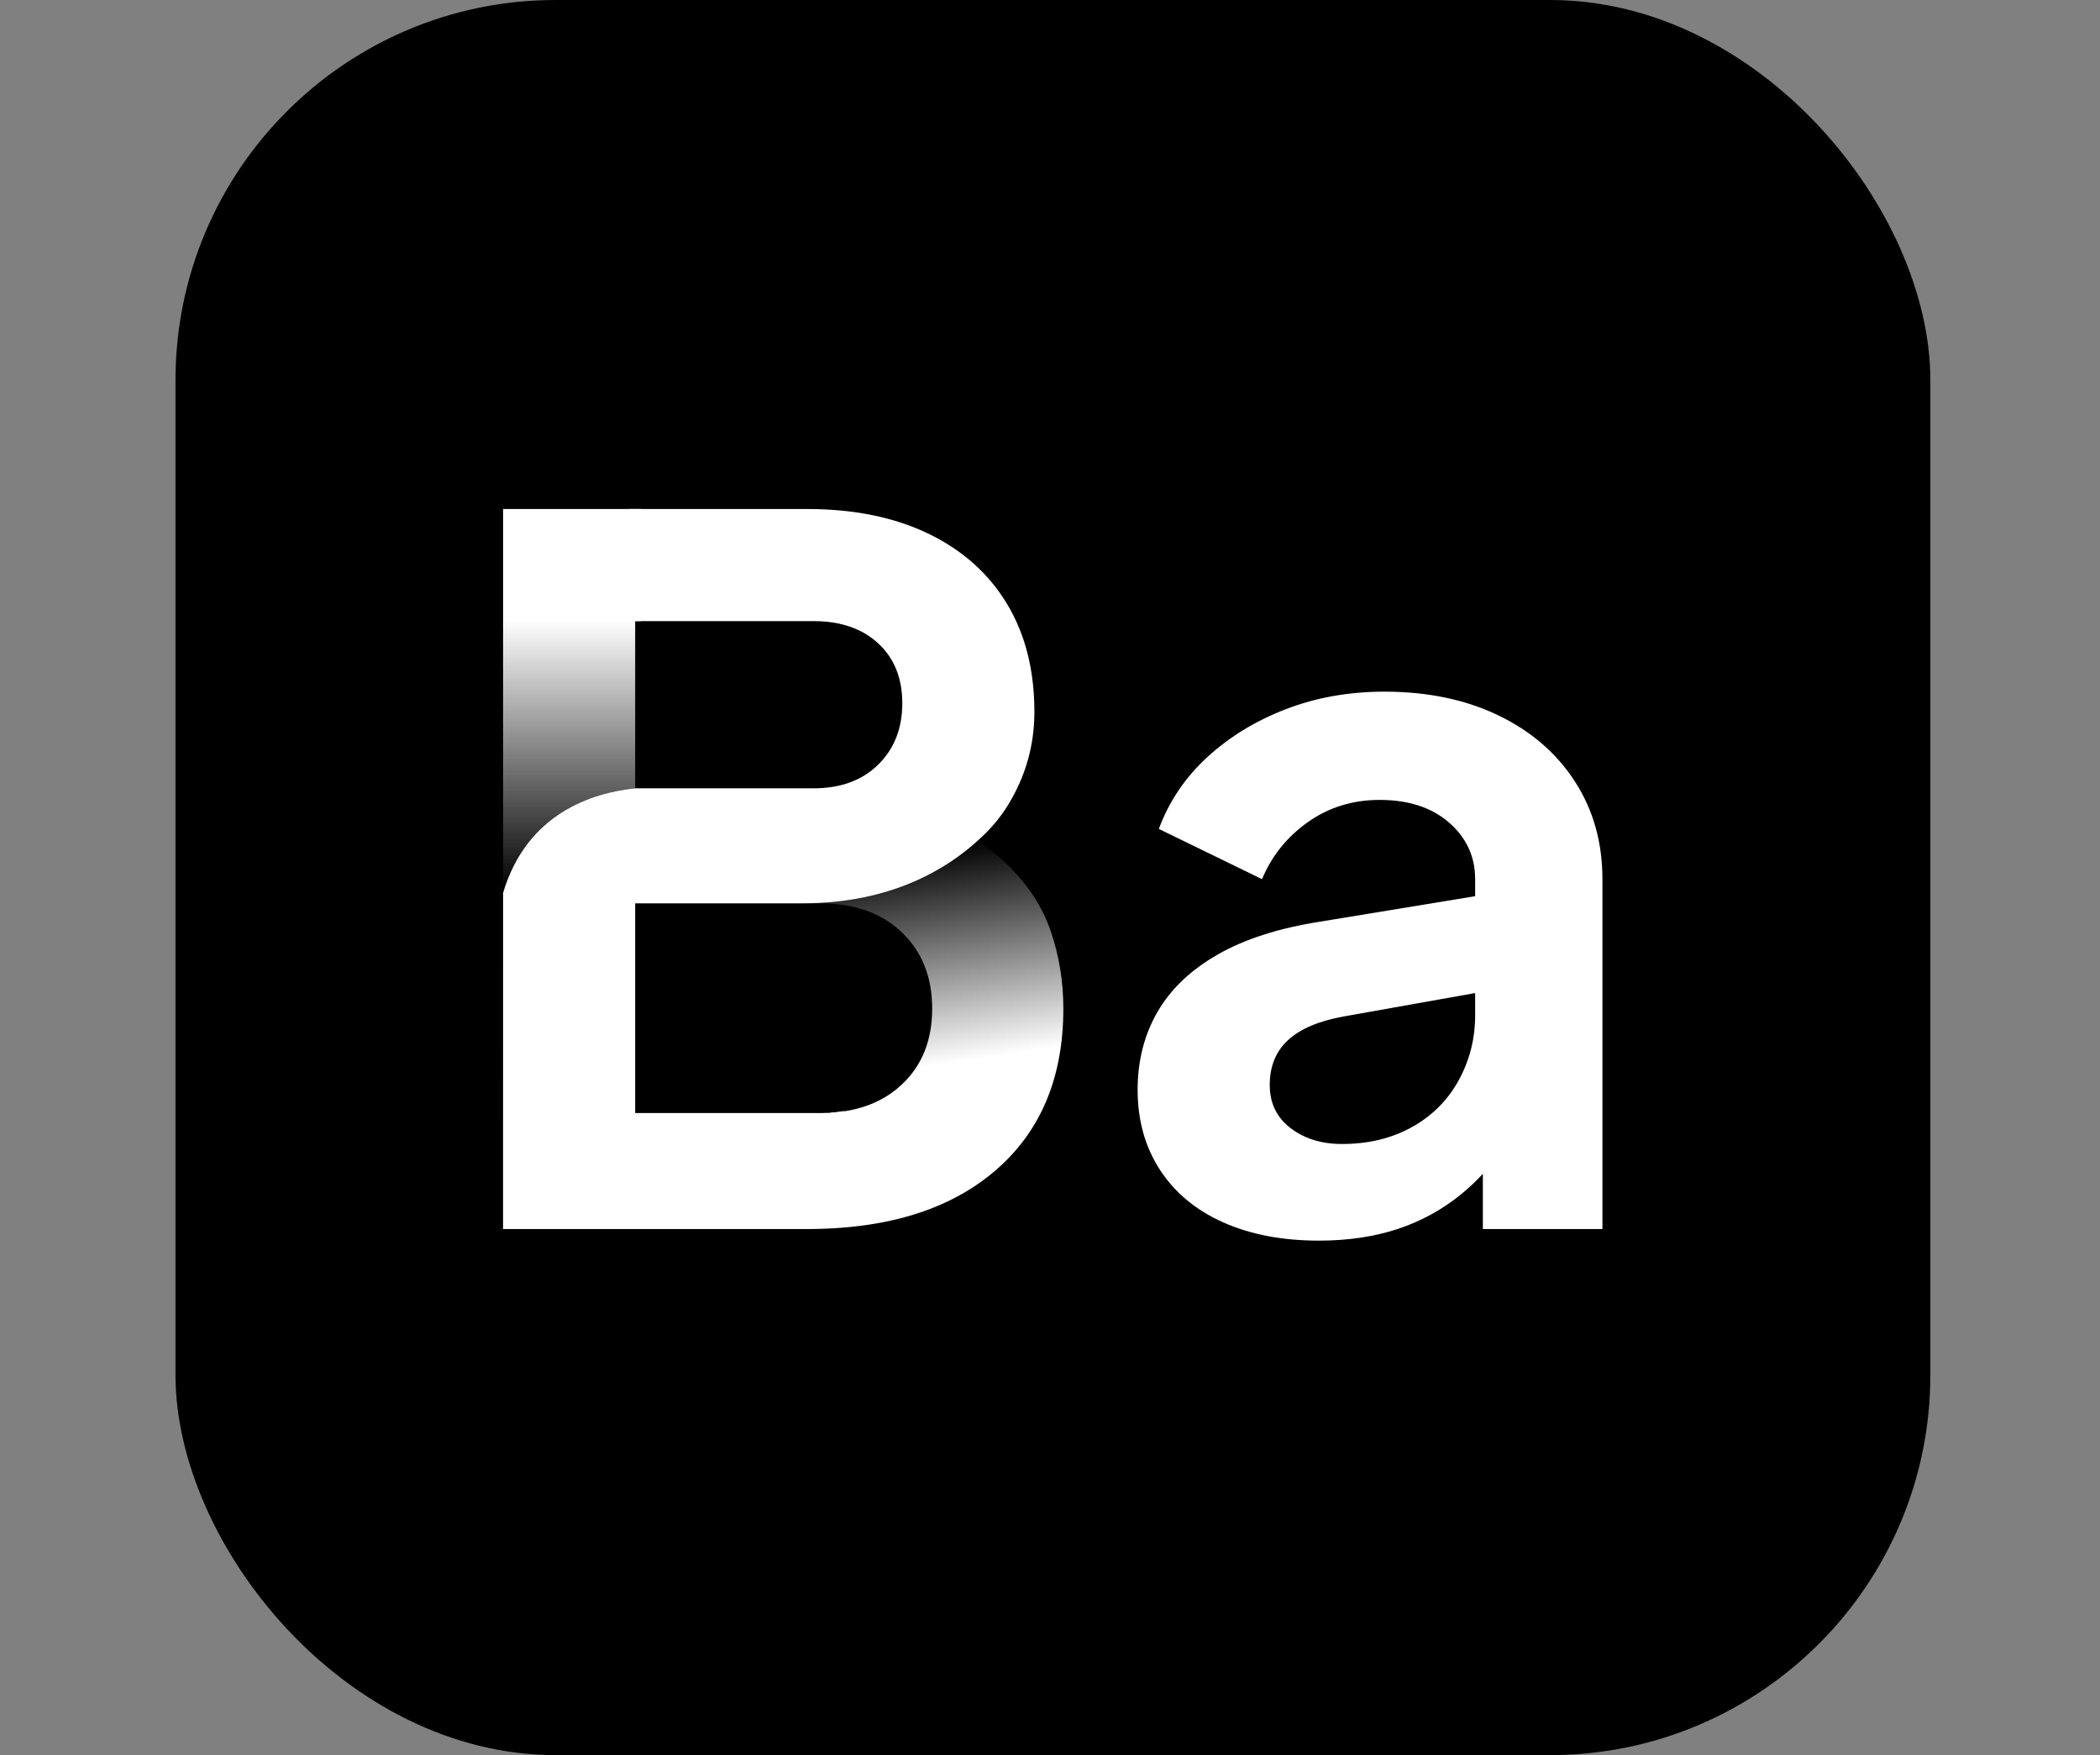 <svg width="359" height="300" viewBox="0 0 359 300" fill="none" xmlns="http://www.w3.org/2000/svg">
<rect x="0" y="0" width="359" height="300" fill="#808080" stroke="none"/>
<rect x="30" width="300" height="300" rx="65" fill="black"/>
<path d="M269.241 133.589C266.109 128.744 261.74 124.973 256.136 122.273C250.53 119.576 244.045 118.225 236.683 118.225C230.638 118.225 225.032 119.217 219.868 121.199C214.701 123.182 210.224 125.908 206.432 129.377C202.641 132.846 199.863 136.95 198.107 141.685L215.746 150.275C217.395 146.31 220.004 143.062 223.577 140.528C227.147 137.996 231.243 136.728 235.859 136.728C240.804 136.728 244.76 138.024 247.728 140.61C250.696 143.2 252.179 146.421 252.179 150.275V153.186L225.637 157.544C218.603 158.646 212.779 160.517 208.163 163.16C203.548 165.804 200.111 169.082 197.86 172.99C195.606 176.901 194.48 181.332 194.48 186.289C194.48 191.467 195.743 196.01 198.272 199.918C200.799 203.829 204.397 206.83 209.07 208.921C213.74 211.012 219.208 212.06 225.473 212.06C230.419 212.06 234.896 211.4 238.909 210.078C242.919 208.756 246.546 206.774 249.789 204.131C251.104 203.059 252.337 201.892 253.498 200.639V210.078H273.94V150.275C273.939 143.997 272.374 138.437 269.241 133.589ZM249.376 184.636C247.506 188.052 244.843 190.723 241.381 192.649C237.918 194.577 233.934 195.54 229.429 195.54C225.911 195.54 222.971 194.632 220.609 192.814C218.245 190.997 217.065 188.547 217.065 185.463C217.065 182.27 218.108 179.709 220.197 177.781C222.283 175.855 225.473 174.505 229.759 173.733L252.179 169.742V173.568C252.179 177.533 251.244 181.224 249.376 184.636Z" fill="white"/>
<path d="M86 210.078H137.928C146.272 210.078 153.51 208.85 159.645 206.391L159.642 206.389L143.365 190.084C142.362 190.198 141.32 190.253 140.236 190.253H108.583V154.405H137.26C152.613 154.405 162.092 148.287 167.067 143.76C169.181 141.909 170.926 139.867 172.301 137.637C175.321 132.737 176.832 127.423 176.832 121.696C176.832 114.538 175.268 108.372 172.135 103.194C169.003 98.018 164.523 94.024 158.7 91.215C152.872 88.406 145.949 87.003 137.928 87.003H108.583V90.532C108.532 93.639 108.493 96.682 108.493 99.588C108.493 101.876 108.519 104.083 108.583 106.167H139.081C143.698 106.167 147.379 107.434 150.127 109.965C152.872 112.5 154.249 115.914 154.249 120.209C154.249 124.502 152.872 128.001 150.127 130.699C147.379 133.399 143.698 134.747 139.081 134.747H108.583C101.265 135.509 90.076 138.978 86.005 152.619" fill="white"/>
<path d="M108.584 90.532C108.533 93.639 108.494 96.682 108.494 99.588C108.494 101.876 108.519 104.083 108.584 106.167V134.747C101.265 135.509 90.077 138.978 86.005 152.619V87.003H108.584V90.532Z" fill="url(#paint0_linear_542_4380)"/>
<path d="M179.634 159.195C178.206 155.012 175.735 151.213 172.22 147.792C170.739 146.361 168.986 144.994 167.066 143.759C162.09 148.287 152.612 154.404 137.259 154.404H140.235C146.06 154.404 150.706 156.058 154.167 159.357C157.628 162.664 159.359 167.016 159.359 172.407C159.359 177.806 157.628 182.131 154.167 185.377C151.352 188.022 147.743 189.587 143.359 190.08L159.641 206.389C163.607 204.804 167.115 202.698 170.159 200.08C177.903 193.42 181.781 184.196 181.781 172.407C181.782 167.785 181.061 163.379 179.634 159.195Z" fill="url(#paint1_linear_542_4380)"/>
<path d="M109.563 87.005L109.506 106.169L108.459 106.167L107.525 106.164L107.58 87L109.563 87.005Z" fill="white"/>
<path d="M159.329 206.389L159.331 206.391C158.972 206.534 158.608 206.676 158.242 206.812H158.238L141.977 190.188C142.364 190.16 142.746 190.126 143.121 190.084L143.116 190.079C143.516 190.035 143.91 189.98 144.296 189.917H144.299L160.488 205.9C160.106 206.069 159.72 206.231 159.329 206.389Z" fill="white"/>
<defs>
<linearGradient id="paint0_linear_542_4380" x1="97.294" y1="105.974" x2="97.294" y2="152.282" gradientUnits="userSpaceOnUse">
<stop stop-color="white"/>
<stop offset="1" stop-color="white" stop-opacity="0"/>
</linearGradient>
<linearGradient id="paint1_linear_542_4380" x1="162.566" y1="181.719" x2="156.978" y2="145.289" gradientUnits="userSpaceOnUse">
<stop stop-color="white"/>
<stop offset="1" stop-color="white" stop-opacity="0"/>
</linearGradient>
</defs>
</svg>
